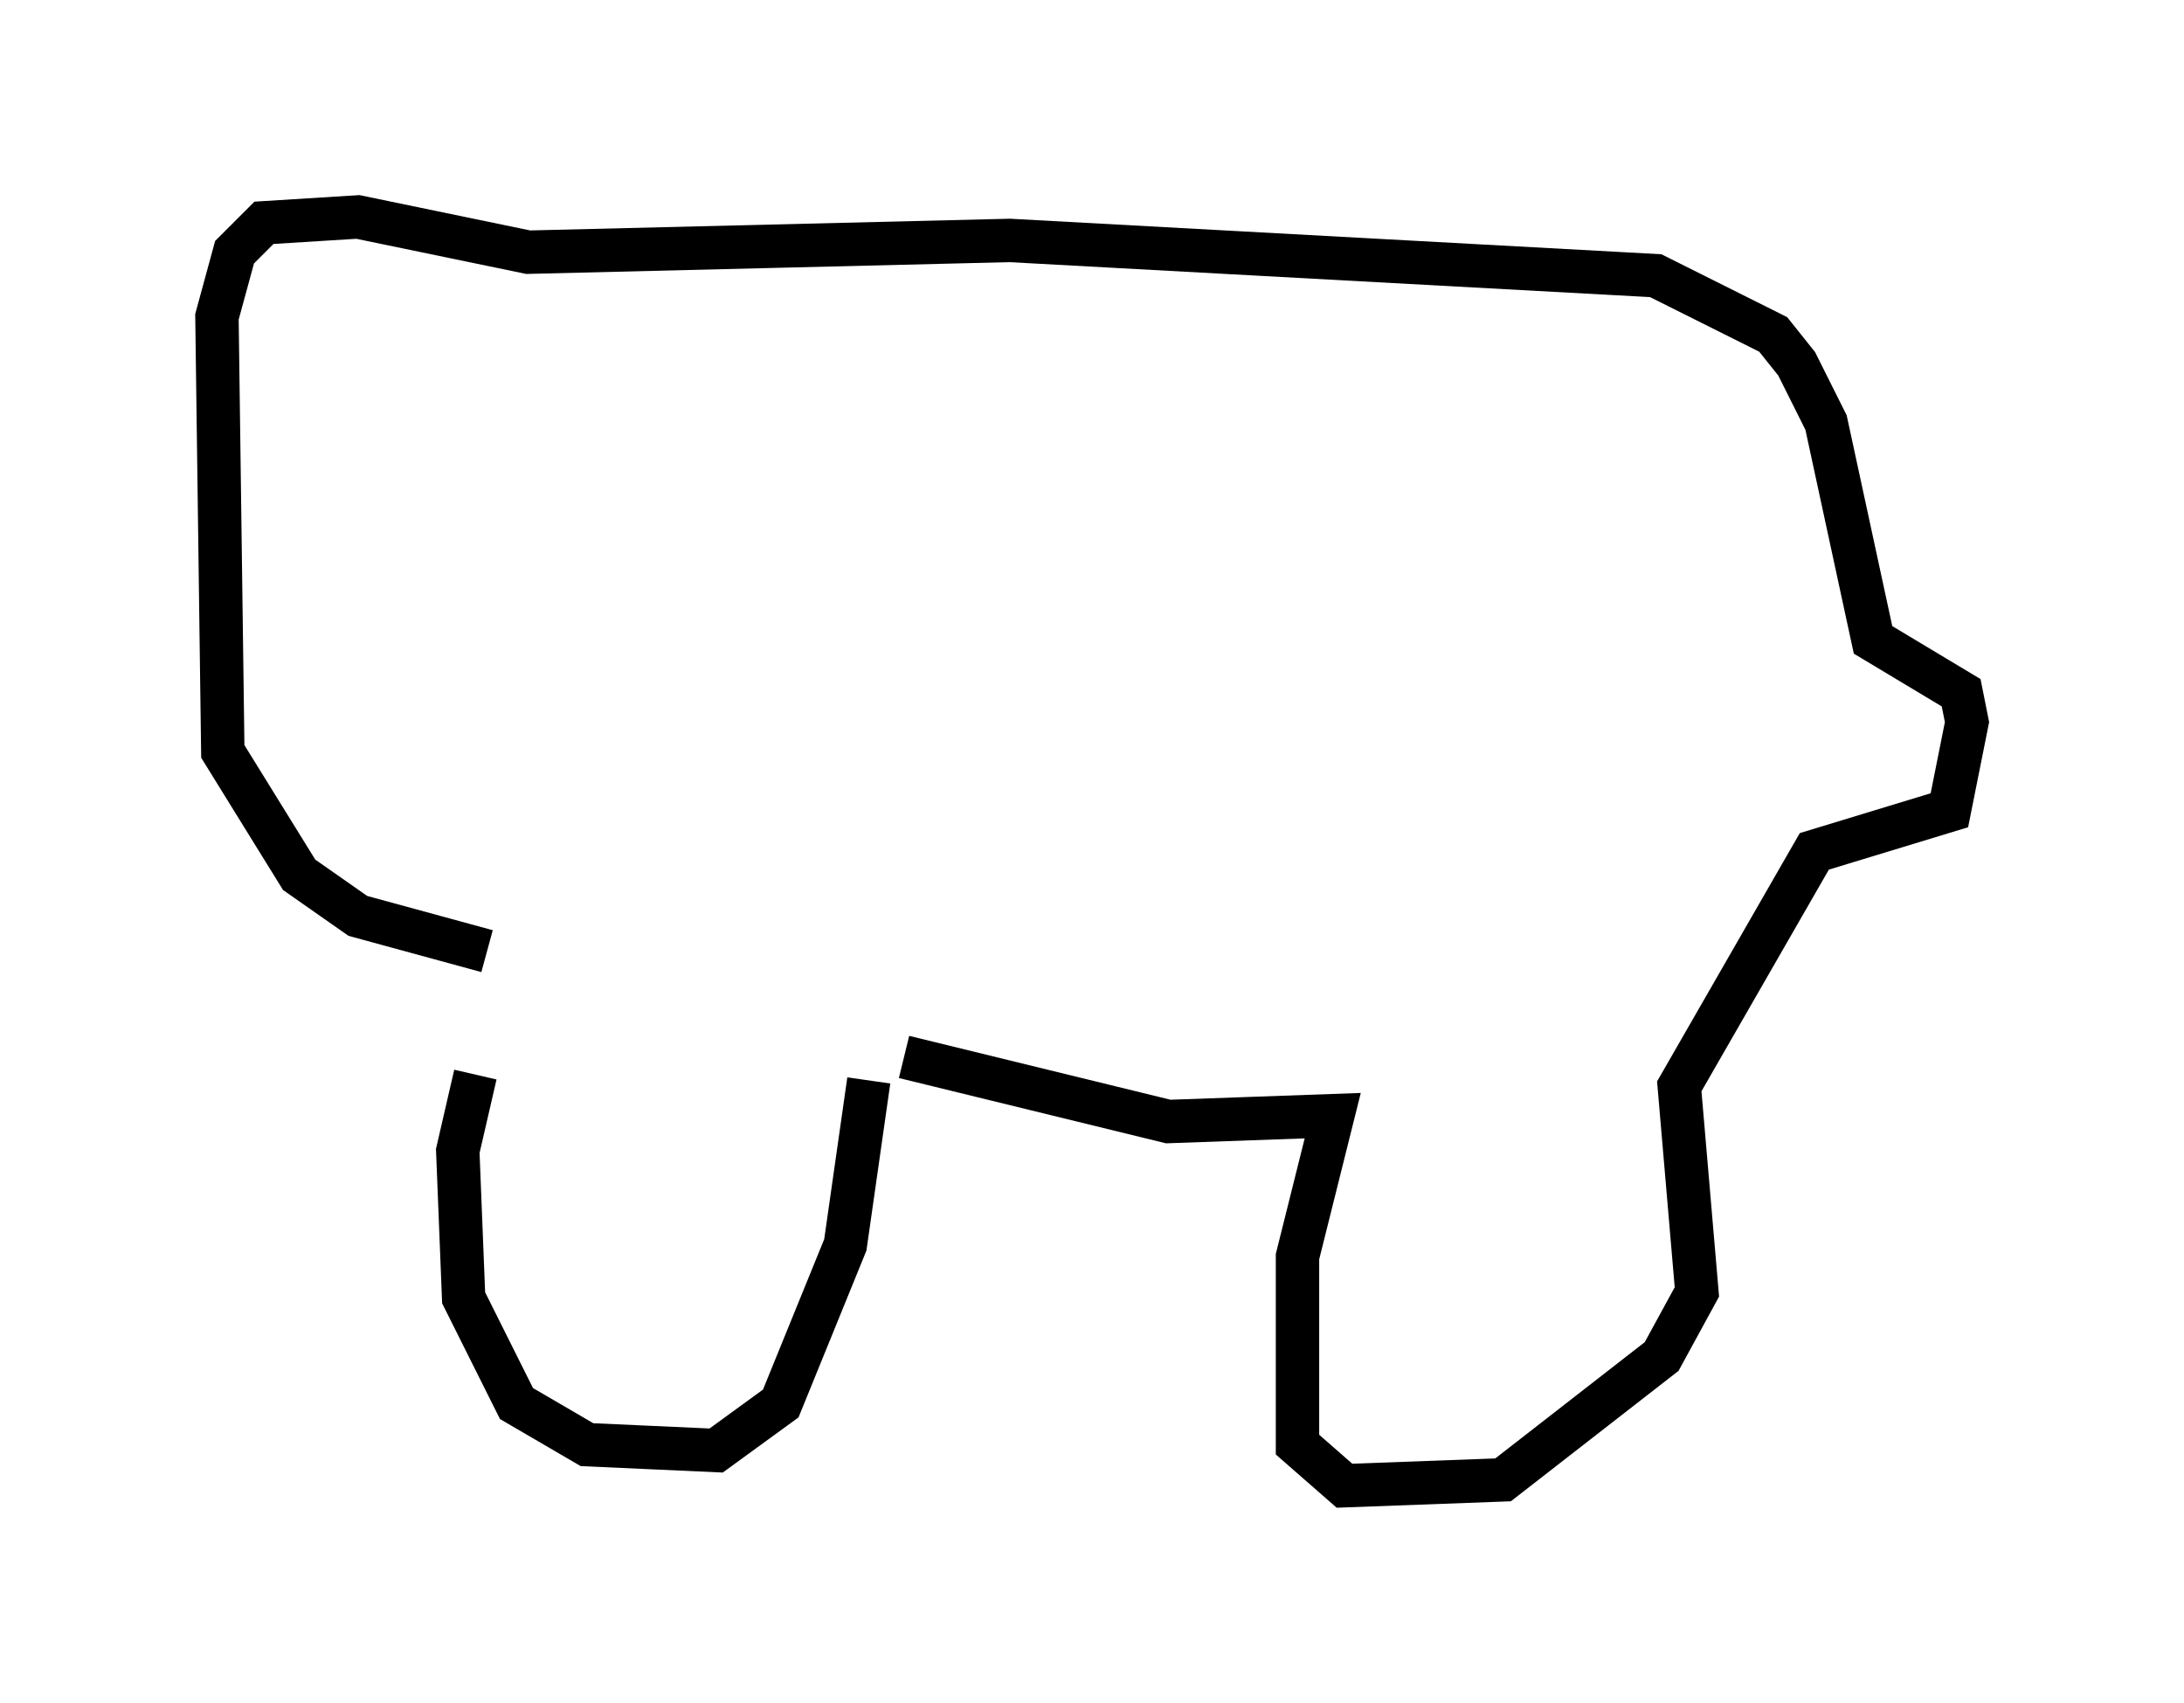 <?xml version="1.0" encoding="utf-8" ?>
<svg baseProfile="full" height="39.228" version="1.1" width="50.324" xmlns="http://www.w3.org/2000/svg" xmlns:ev="http://www.w3.org/2001/xml-events" xmlns:xlink="http://www.w3.org/1999/xlink"><defs /><rect fill="white" height="39.228" width="50.324" x="0" y="0" /><path d="M11.901, 23.132 m-0.947, 1.624 l-0.406, 1.759 0.135, 3.383 l1.218, 2.436 1.624, 0.947 l2.977, 0.135 1.488, -1.083 l1.488, -3.654 0.541, -3.789 m0.812, -0.541 l6.089, 1.488 3.789, -0.135 l-0.812, 3.248 0.0, 4.33 l1.083, 0.947 3.654, -0.135 l3.654, -2.842 0.812, -1.488 l-0.406, -4.736 3.112, -5.413 l3.112, -0.947 0.406, -2.03 l-0.135, -0.677 -2.03, -1.218 l-1.083, -5.007 -0.677, -1.353 l-0.541, -0.677 -2.706, -1.353 l-14.885, -0.812 -11.096, 0.271 l-3.924, -0.812 -2.165, 0.135 l-0.677, 0.677 -0.406, 1.488 l0.135, 10.013 1.759, 2.842 l1.353, 0.947 2.977, 0.812 " fill="none" stroke="black" stroke-width="1" /></svg>
